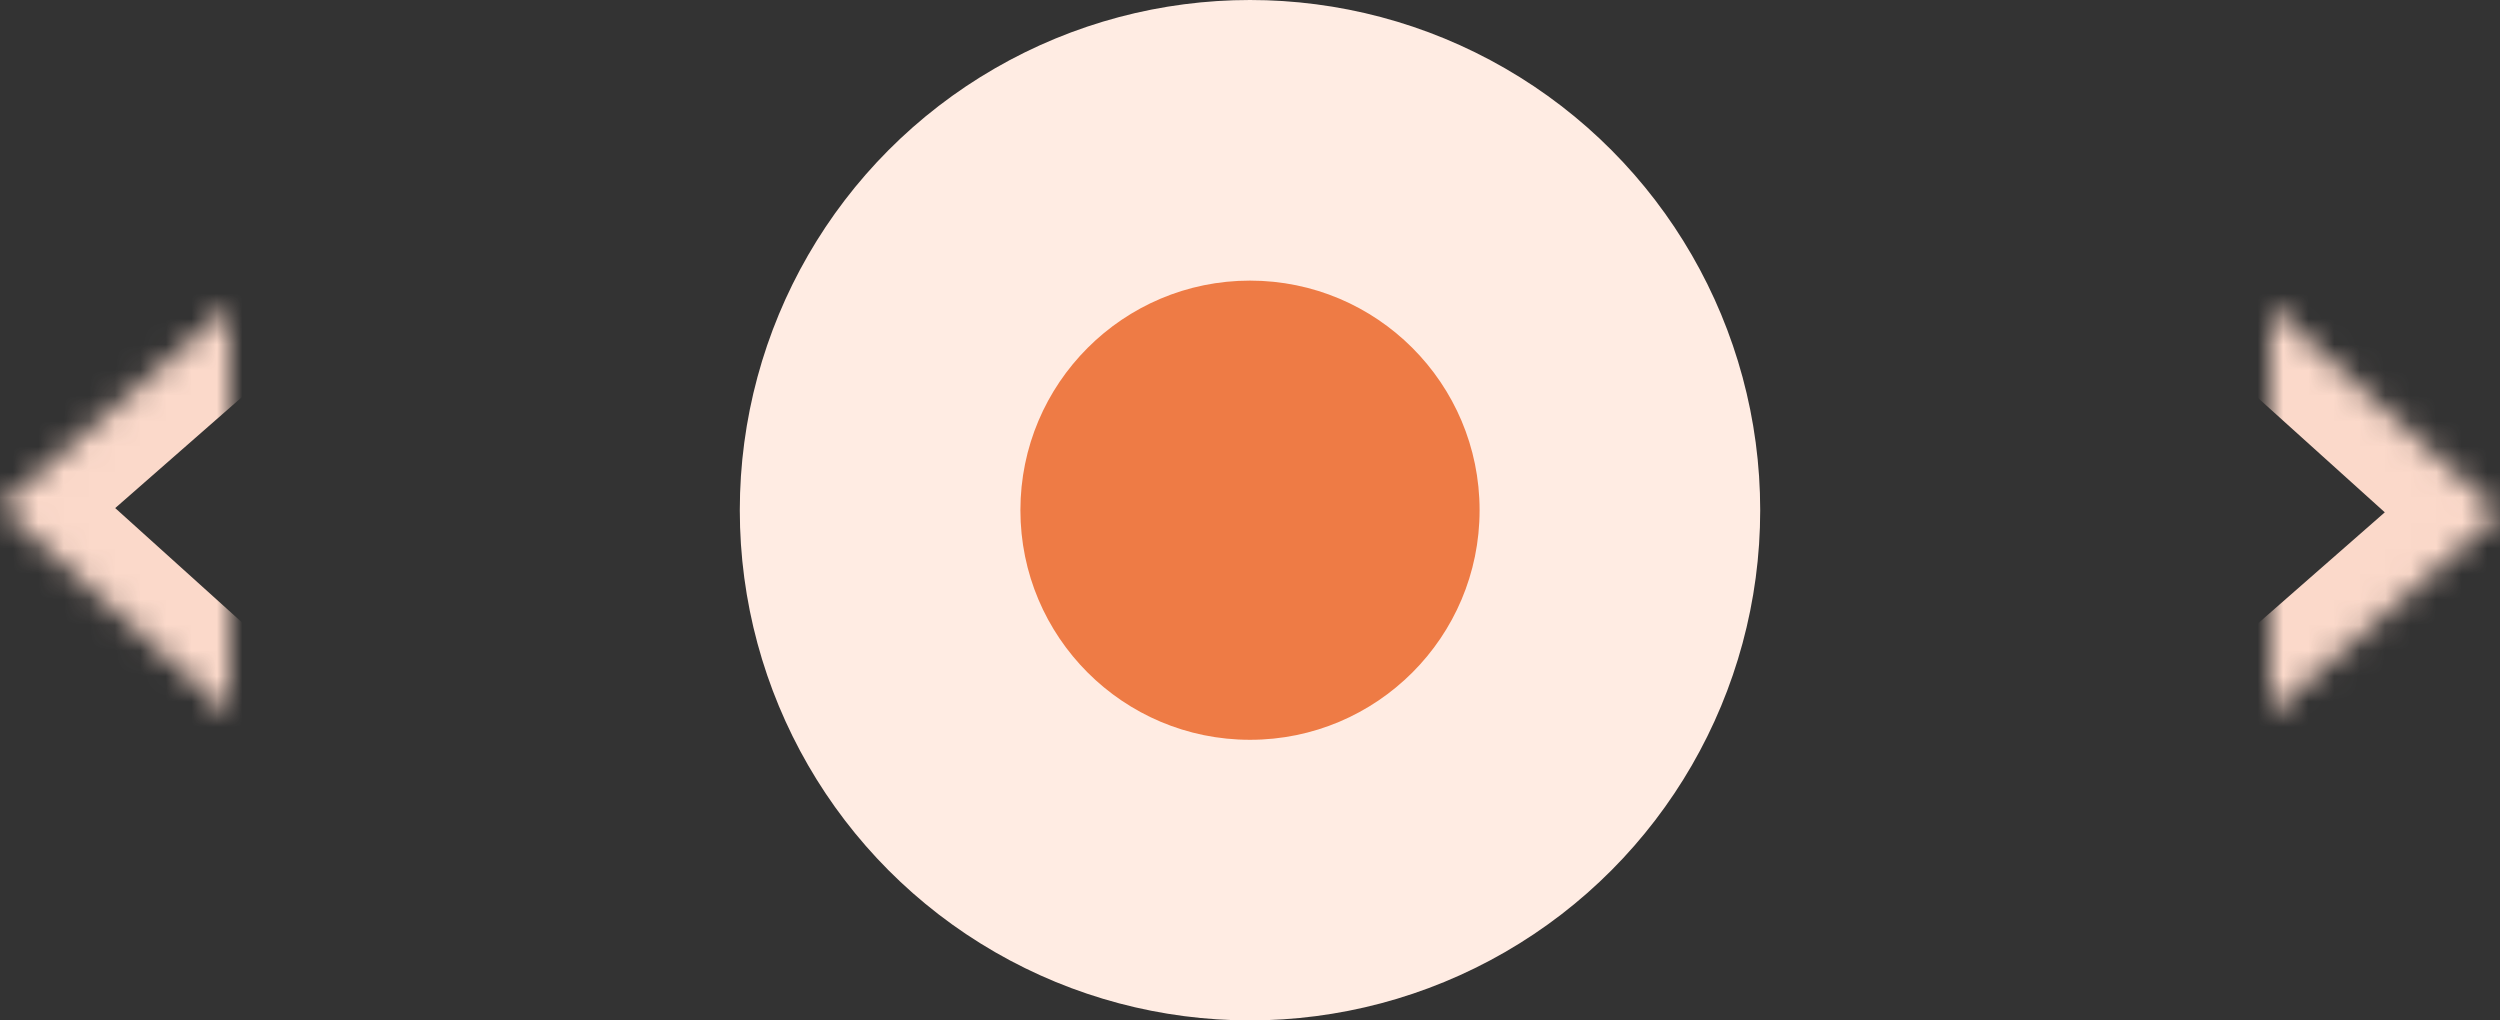 <svg width="98" height="40" viewBox="0 0 98 40" fill="none" xmlns="http://www.w3.org/2000/svg"><rect x="0" y="0" width="98" height="40" fill="#333333" stroke="none"/><circle cx="49" cy="20" r="20" fill="#FFECE3"/><circle cx="49" cy="20" r="9" fill="#EE7B45"/><mask id="prefix__a" fill="#fff"><path d="M89 28l9-7.884L89 12"/></mask><path d="M87.023 25.743a3 3 0 103.954 4.514l-3.954-4.514zM98 20.116l1.977 2.256a3 3 0 00.032-4.484L98 20.116zM91.01 9.772a3 3 0 00-4.02 4.456l4.02-4.456zm-.033 20.485l9-7.885-3.954-4.513-9 7.884 3.954 4.514zm9.032-12.369l-9-8.116-4.018 4.456 9 8.116 4.018-4.456z" fill="#FBD9CA" mask="url(#prefix__a)"/><mask id="prefix__b" fill="#fff"><path d="M9 12l-9 7.884L9 28"/></mask><path d="M10.977 14.257a3 3 0 10-3.954-4.514l3.954 4.514zM0 19.884l-1.977-2.256a3 3 0 00-.032 4.484L0 19.884zm6.99 10.344a3 3 0 004.02-4.456l-4.02 4.456zm.033-20.485l-9 7.885 3.954 4.513 9-7.884-3.954-4.514zm-9.032 12.369l9 8.116 4.018-4.456-9-8.116-4.018 4.456z" fill="#FBD9CA" mask="url(#prefix__b)"/></svg>